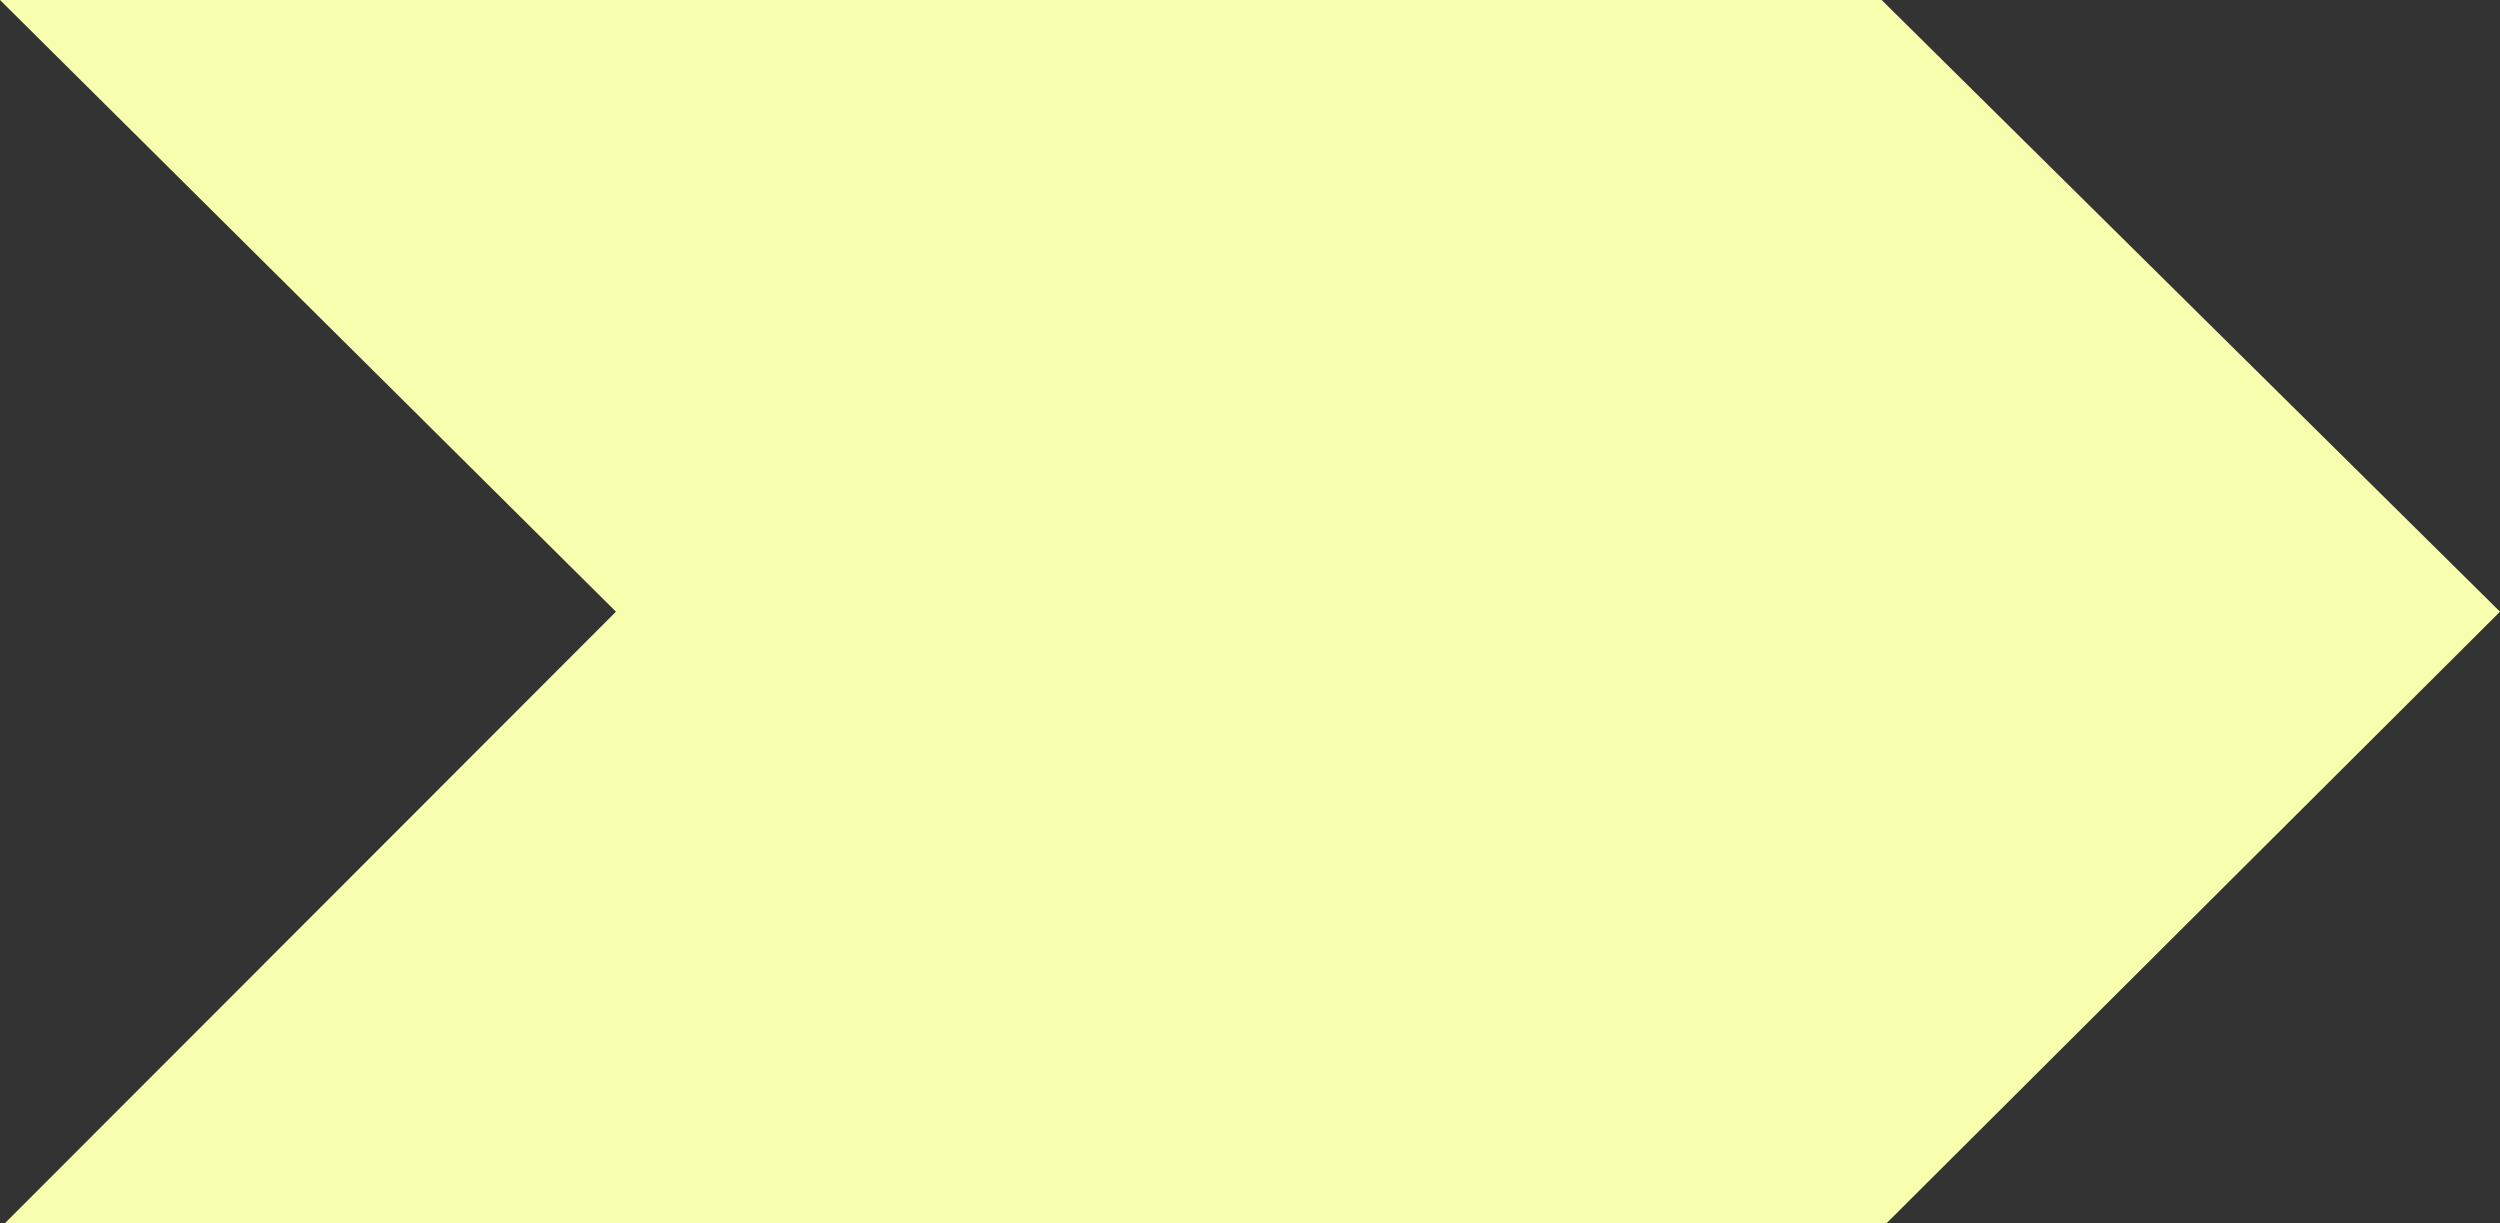 <svg width="47" height="23" viewBox="0 0 47 23" fill="none" xmlns="http://www.w3.org/2000/svg">
<rect x="0" y="0" width="47" height="23" fill="#333333" stroke="none"/>
<g clip-path="url(#clip0_4014_10)">
<path d="M11.58 11.5L0.089 23H35.464L47 11.5L35.375 0H0L11.58 11.5Z" fill="#F7FEAD"/>
</g>
<defs>
<clipPath id="clip0_4014_10">
<rect width="47" height="23" fill="white"/>
</clipPath>
</defs>
</svg>
